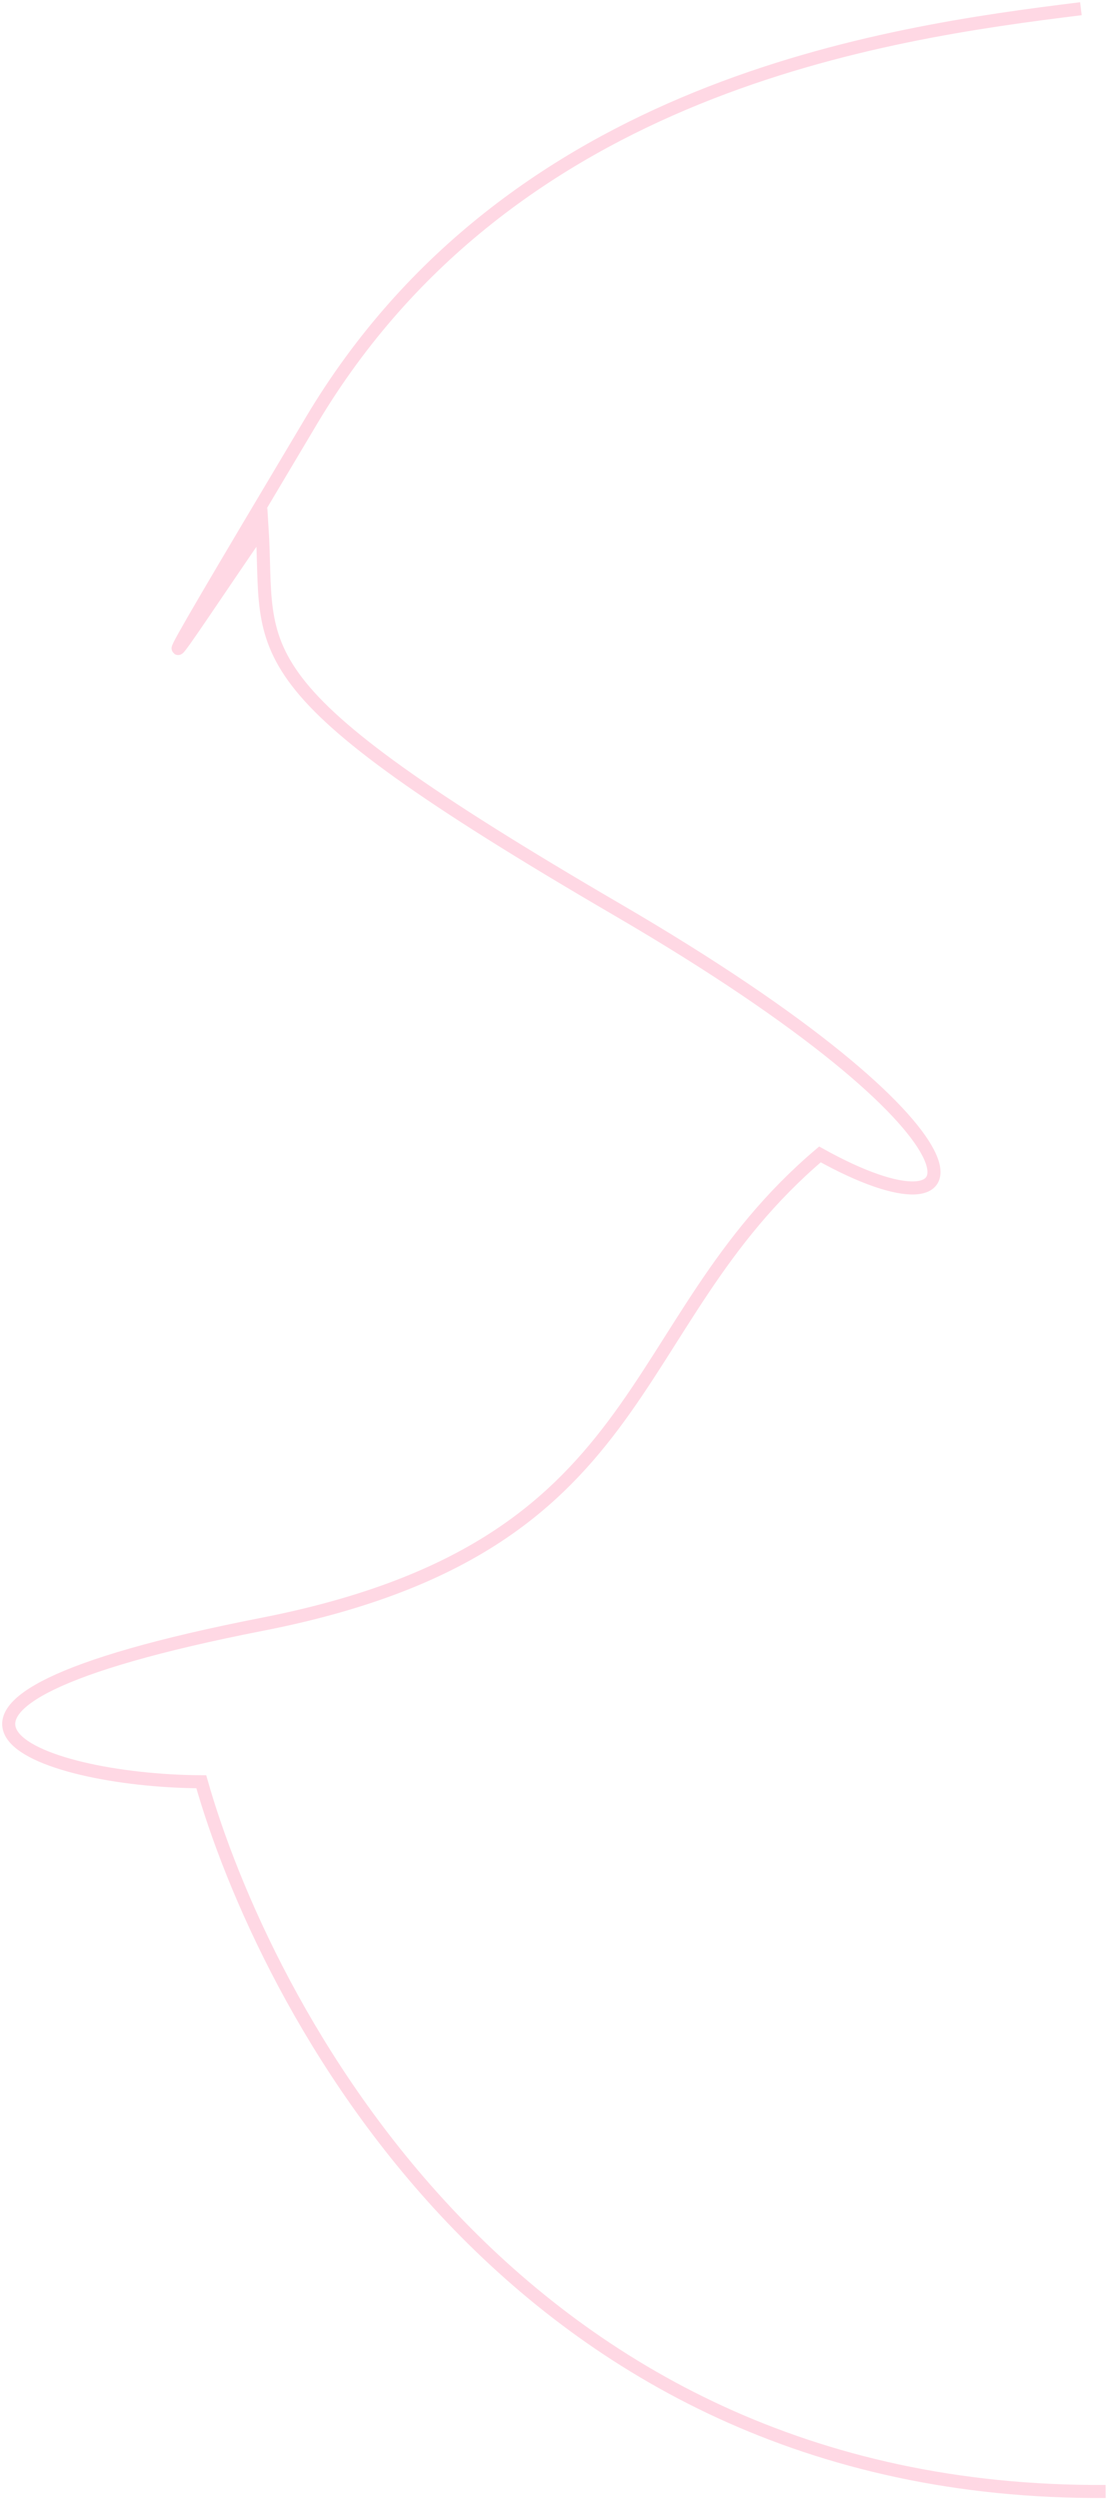 <svg width="255" height="574" viewBox="0 0 255 574" fill="none" xmlns="http://www.w3.org/2000/svg">
<path d="M248.315 2C203.18 7.561 117.458 19.573 71.565 96.536C25.672 173.499 39.522 151.033 60.195 121.004C62.09 150.662 52.547 156.816 141.852 208.866C231.157 260.917 227.298 286.719 188.365 265.032C141.852 304.514 151.154 355.119 60.195 372.914C-36.62 391.854 8.169 408.874 46.241 409.06C60.194 458.181 116.734 572.885 254 571.995" stroke="#FFD8E4" stroke-width="3"/>
</svg>
